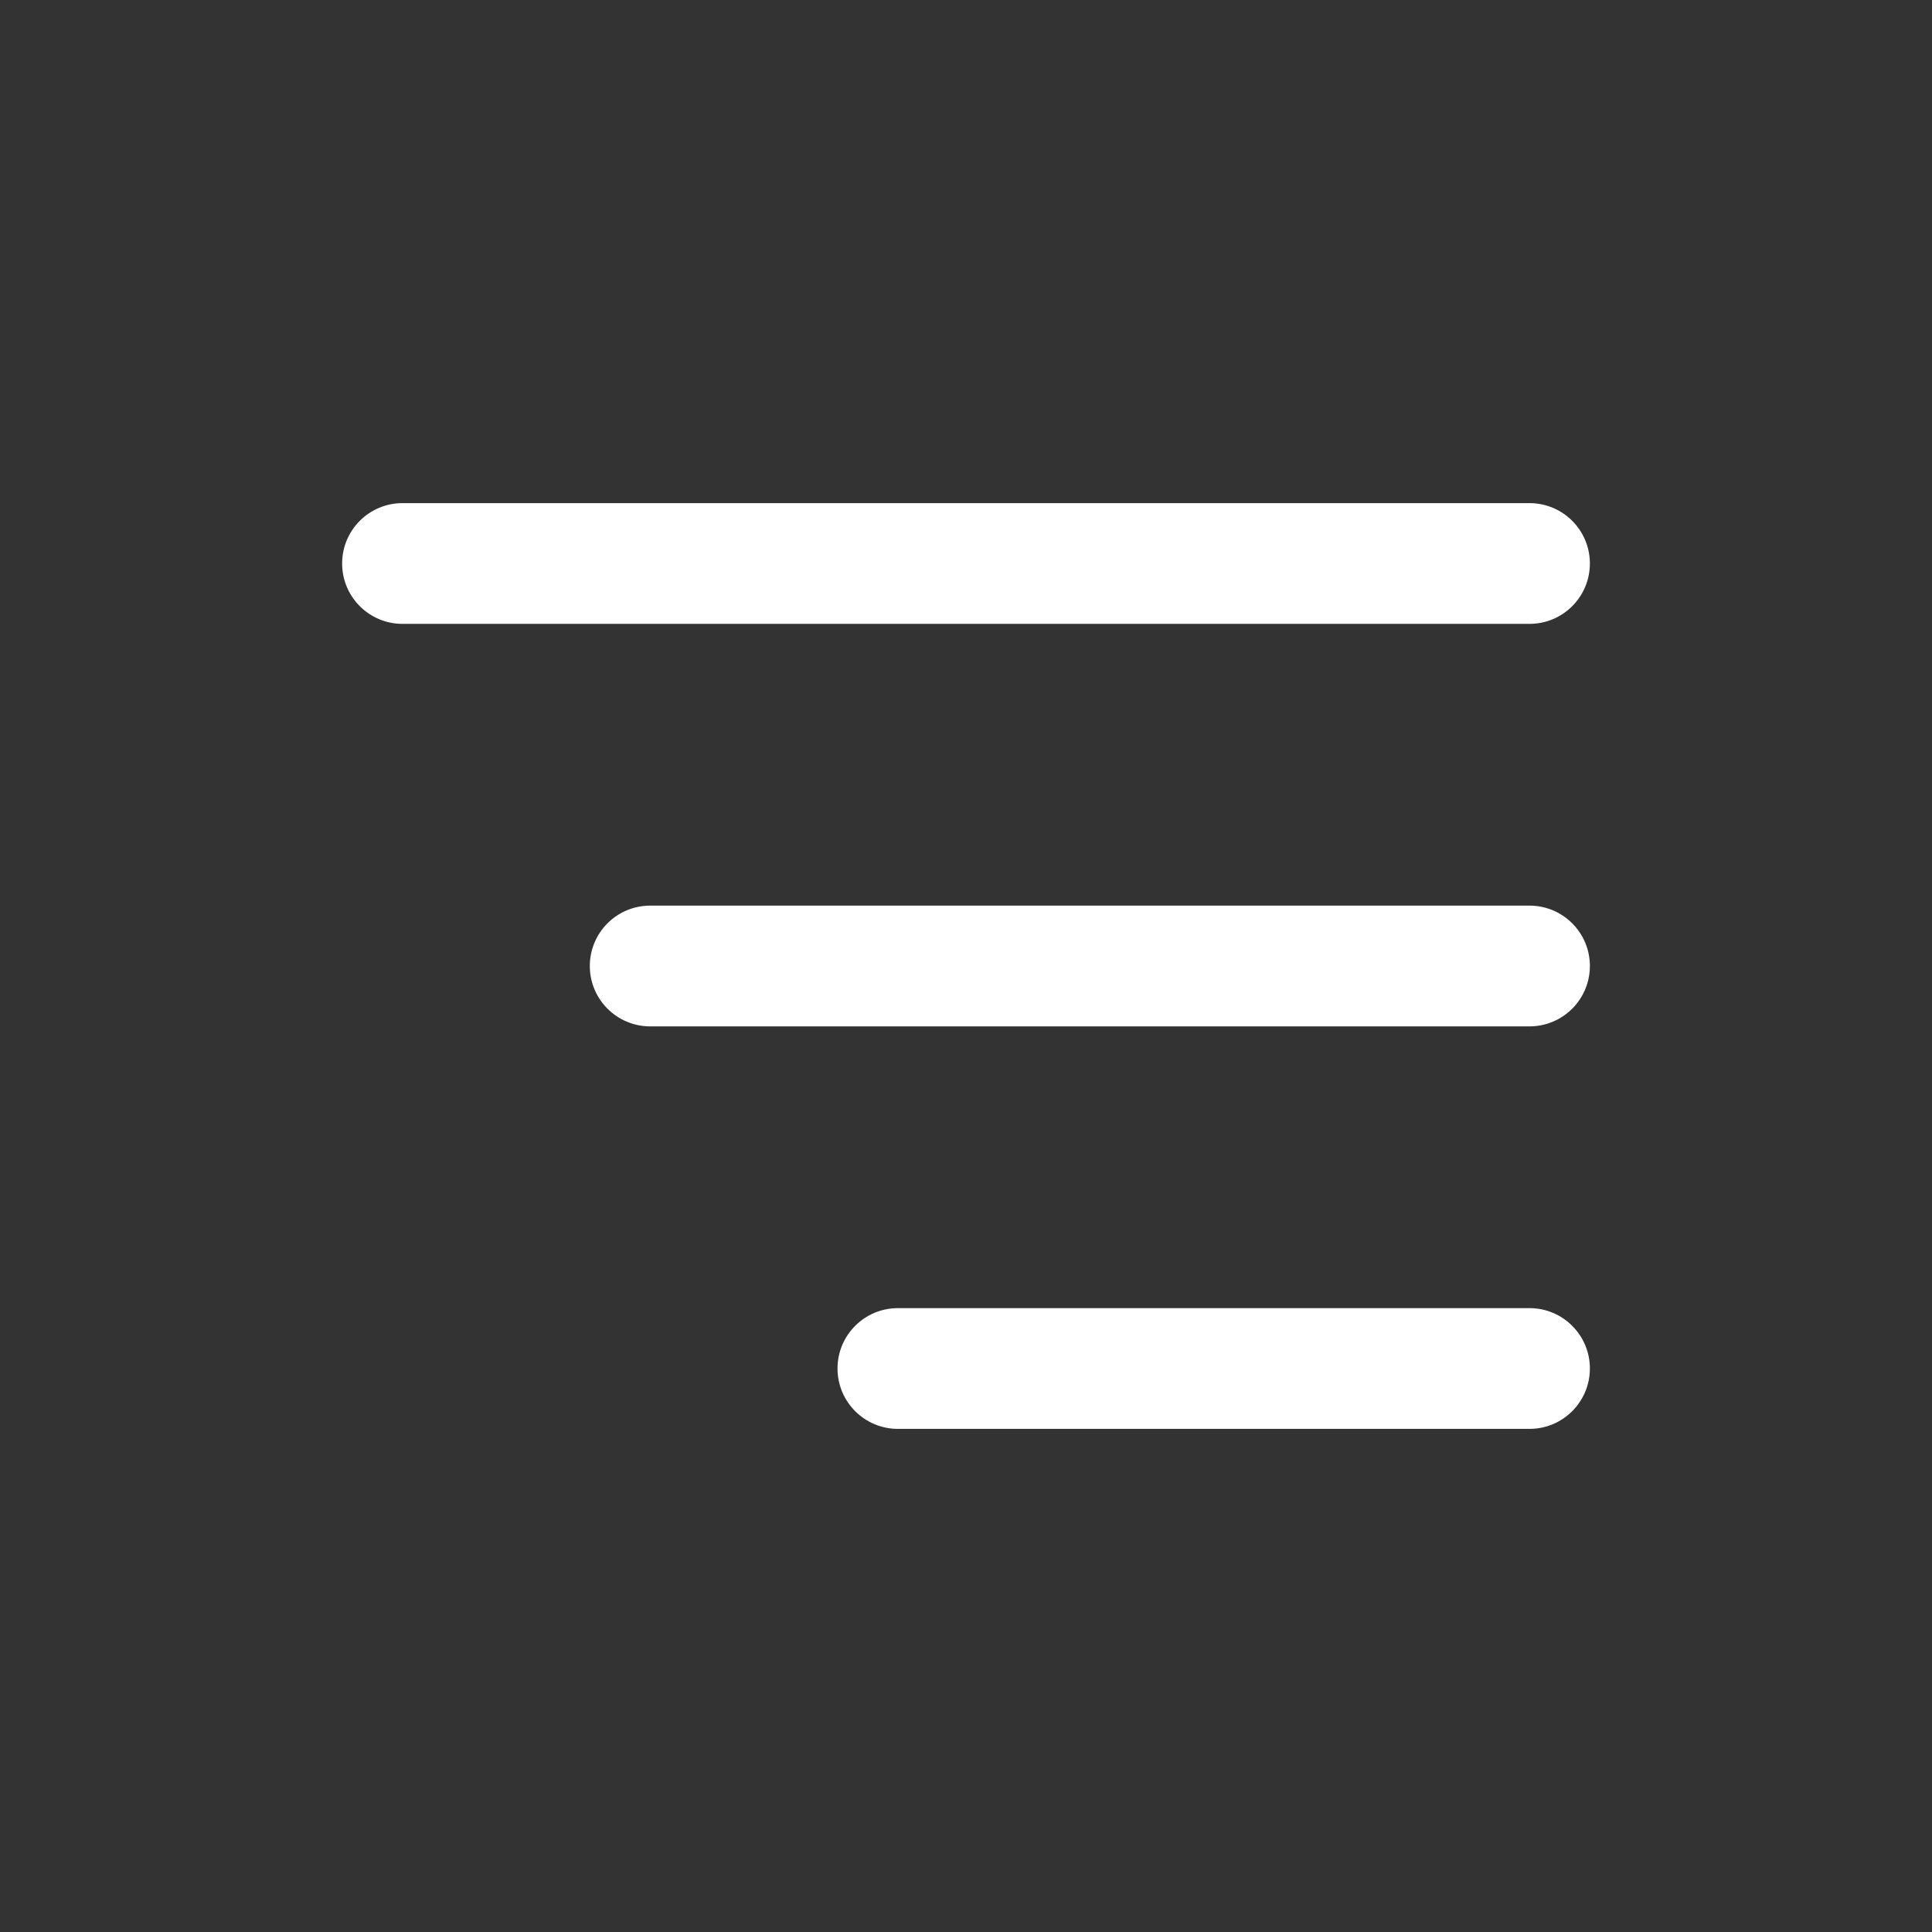 <svg width="512" height="512" viewBox="0 0 512 512" fill="none" xmlns="http://www.w3.org/2000/svg">
<rect x="0" y="0" width="512" height="512" fill="#333333" stroke="none"/>
<path fill-rule="evenodd" clip-rule="evenodd" d="M421.334 256C421.334 247.163 414.17 240 405.334 240H172.308C163.471 240 156.308 247.163 156.308 256C156.308 264.837 163.471 272 172.308 272H405.334C414.17 272 421.334 264.837 421.334 256Z" fill="white"/>
<path fill-rule="evenodd" clip-rule="evenodd" d="M421.334 149.333C421.334 140.497 414.17 133.333 405.334 133.333H106.667C97.83 133.333 90.667 140.497 90.667 149.333C90.667 158.17 97.83 165.333 106.667 165.333H405.334C414.17 165.333 421.334 158.17 421.334 149.333Z" fill="white"/>
<path fill-rule="evenodd" clip-rule="evenodd" d="M421.334 362.667C421.334 353.83 414.17 346.667 405.334 346.667H237.949C229.112 346.667 221.949 353.83 221.949 362.667C221.949 371.503 229.112 378.667 237.949 378.667H405.334C414.17 378.667 421.334 371.503 421.334 362.667Z" fill="white"/>
</svg>
